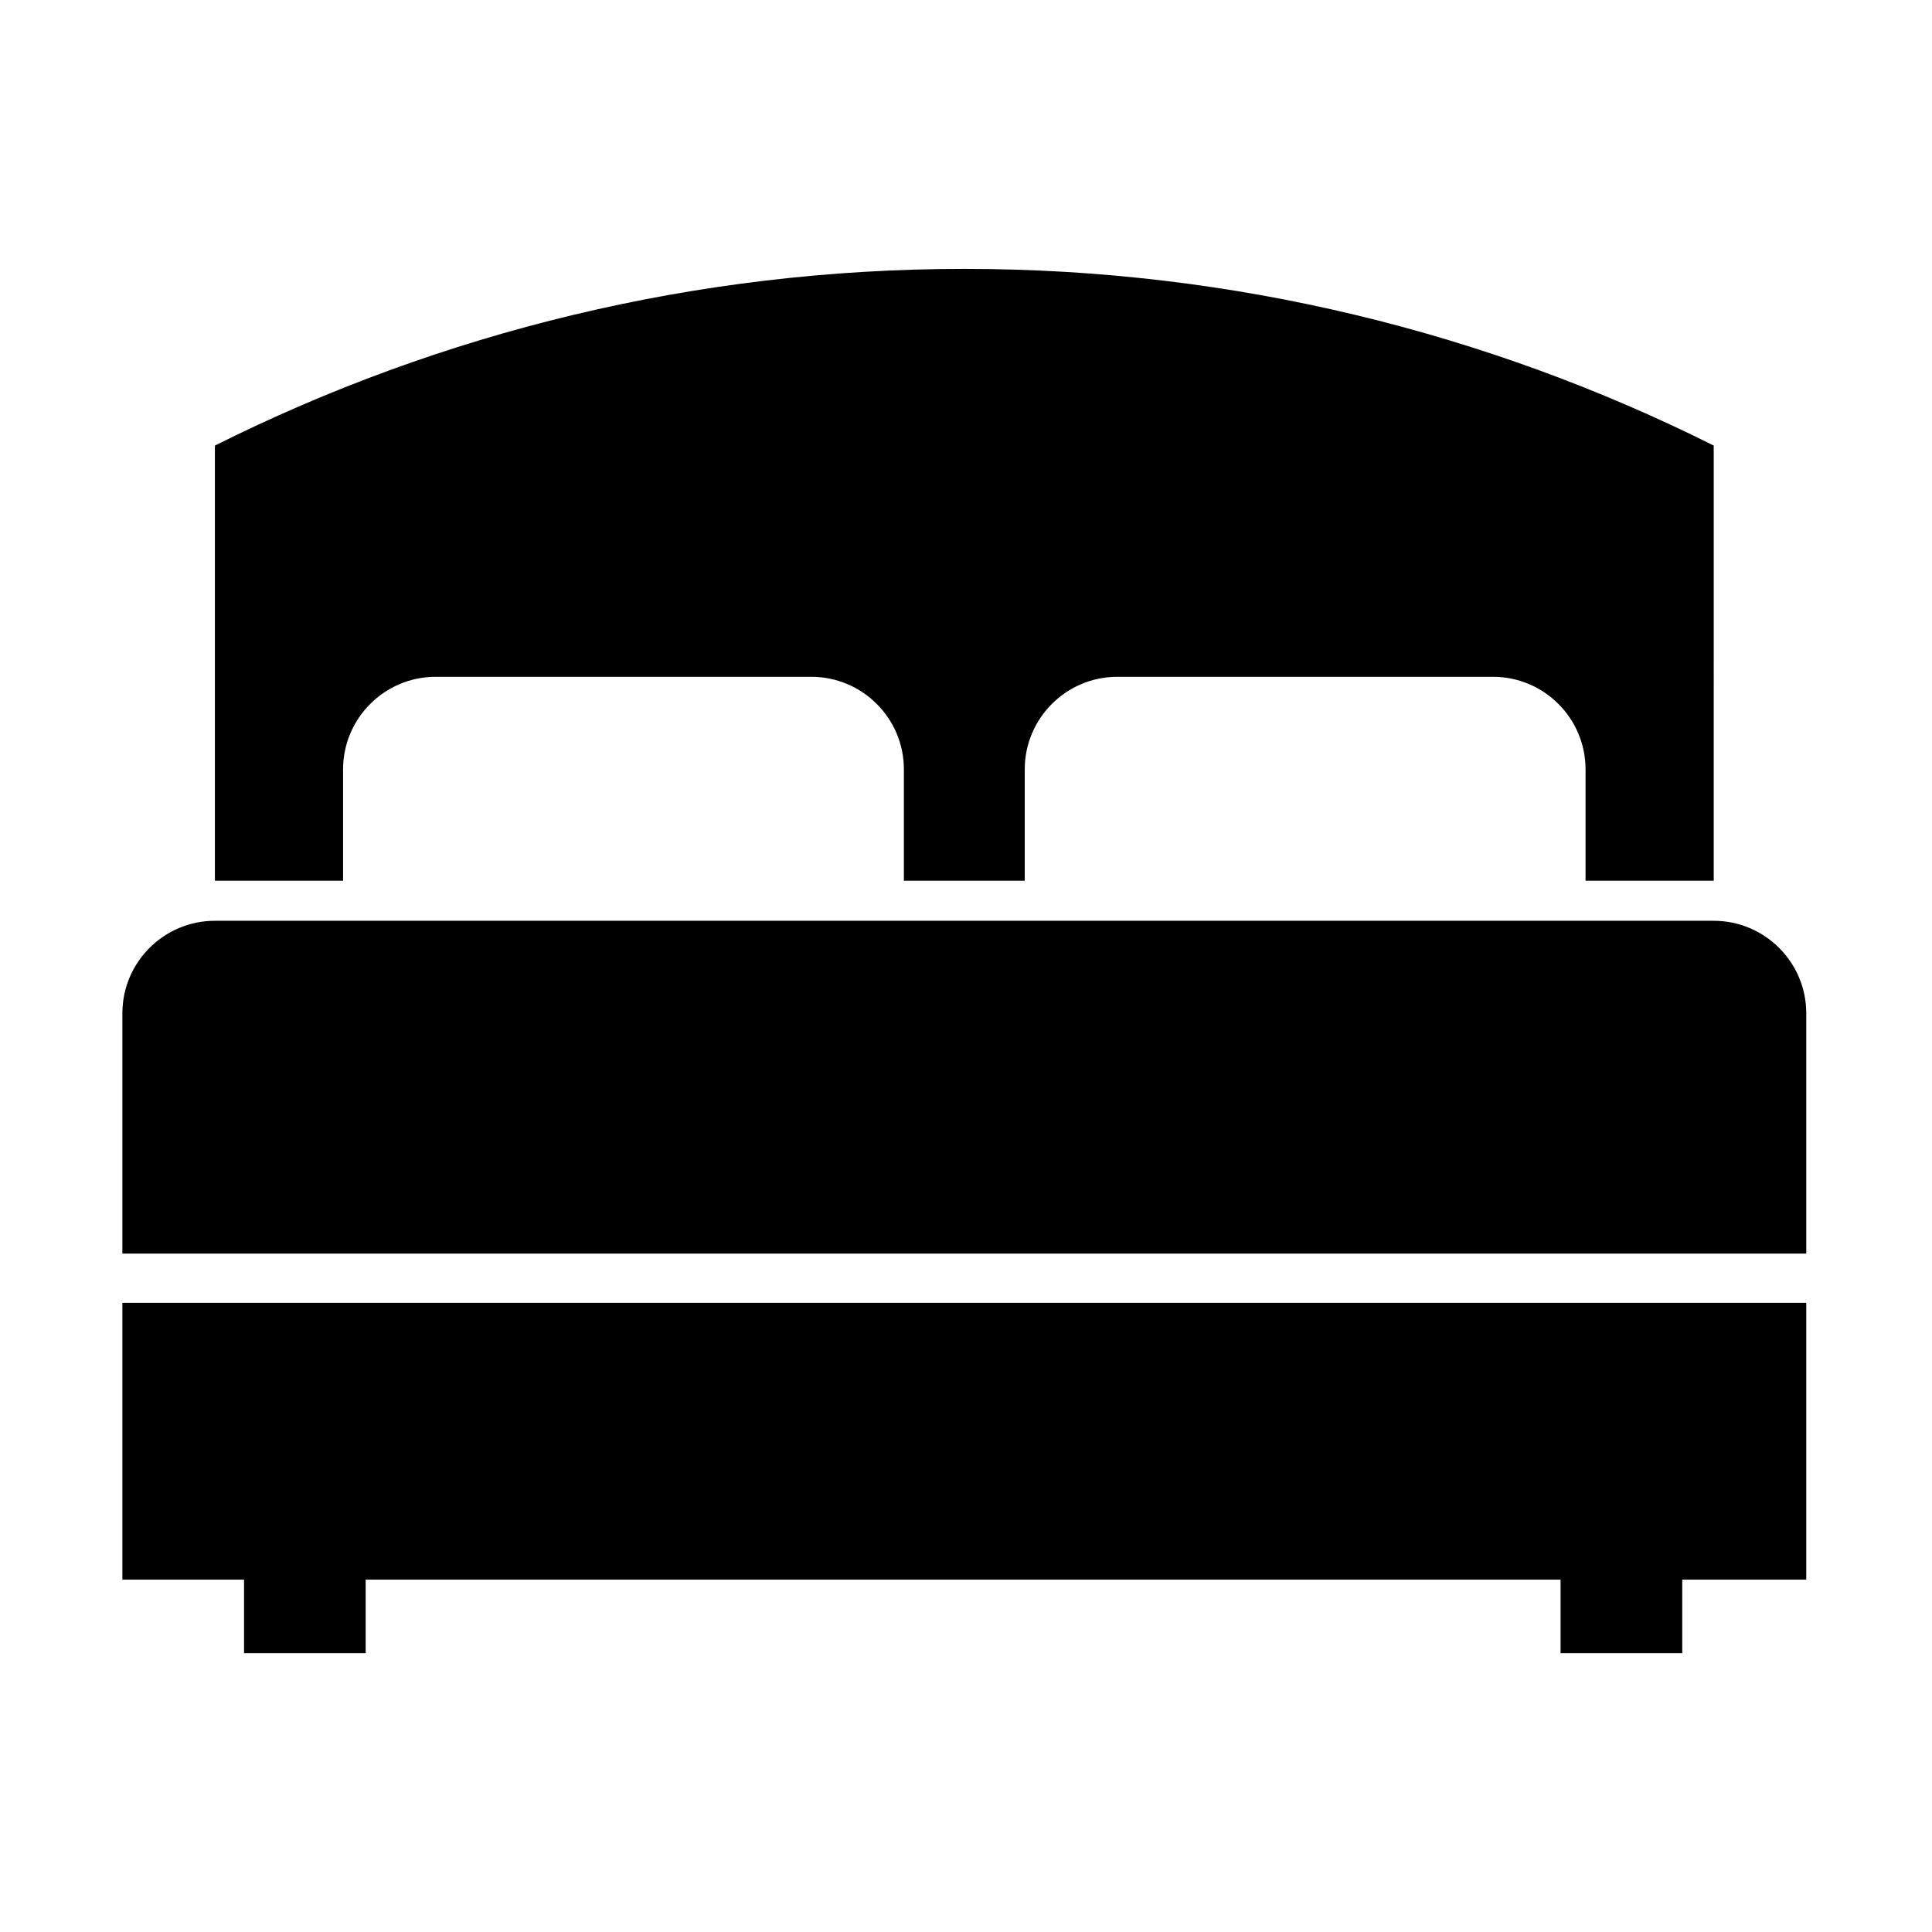 <?xml version="1.0" standalone="no"?><!DOCTYPE svg PUBLIC "-//W3C//DTD SVG 1.1//EN" "http://www.w3.org/Graphics/SVG/1.1/DTD/svg11.dtd"><svg t="1505369669372" class="icon" style="" viewBox="0 0 1024 1024" version="1.1" xmlns="http://www.w3.org/2000/svg" p-id="5563" xmlns:xlink="http://www.w3.org/1999/xlink" width="200" height="200"><defs><style type="text/css"></style></defs><path d="M64.863 664.413 64.863 537.075c0-27.047 21.993-49.039 49.04-49.039l794.411 0c27.048 0 49.04 21.992 49.04 49.039l0 127.338L64.863 664.413z" p-id="5564"></path><path d="M64.863 690.533 64.863 837.24 129.347 837.24 129.347 876.204 193.814 876.204 193.814 837.24 827.134 837.24 827.134 876.204 891.618 876.204 891.618 837.24 957.354 837.24 957.354 690.533Z" p-id="5565"></path><path d="M511.108 142.516c-142.792 0-277.599 33.846-397.206 93.64l0 230.649 67.936 0 0-59.037c0-27.057 22.011-49.049 49.058-49.049l199.125 0c27.048 0 49.057 21.992 49.057 49.049l0 59.037 64.056 0 0-59.037c0-27.057 22.012-49.049 49.058-49.049l199.126 0c27.047 0 49.057 21.992 49.057 49.049l0 59.037 67.936 0L908.314 236.156C788.708 176.362 653.9 142.516 511.108 142.516z" p-id="5566"></path></svg>